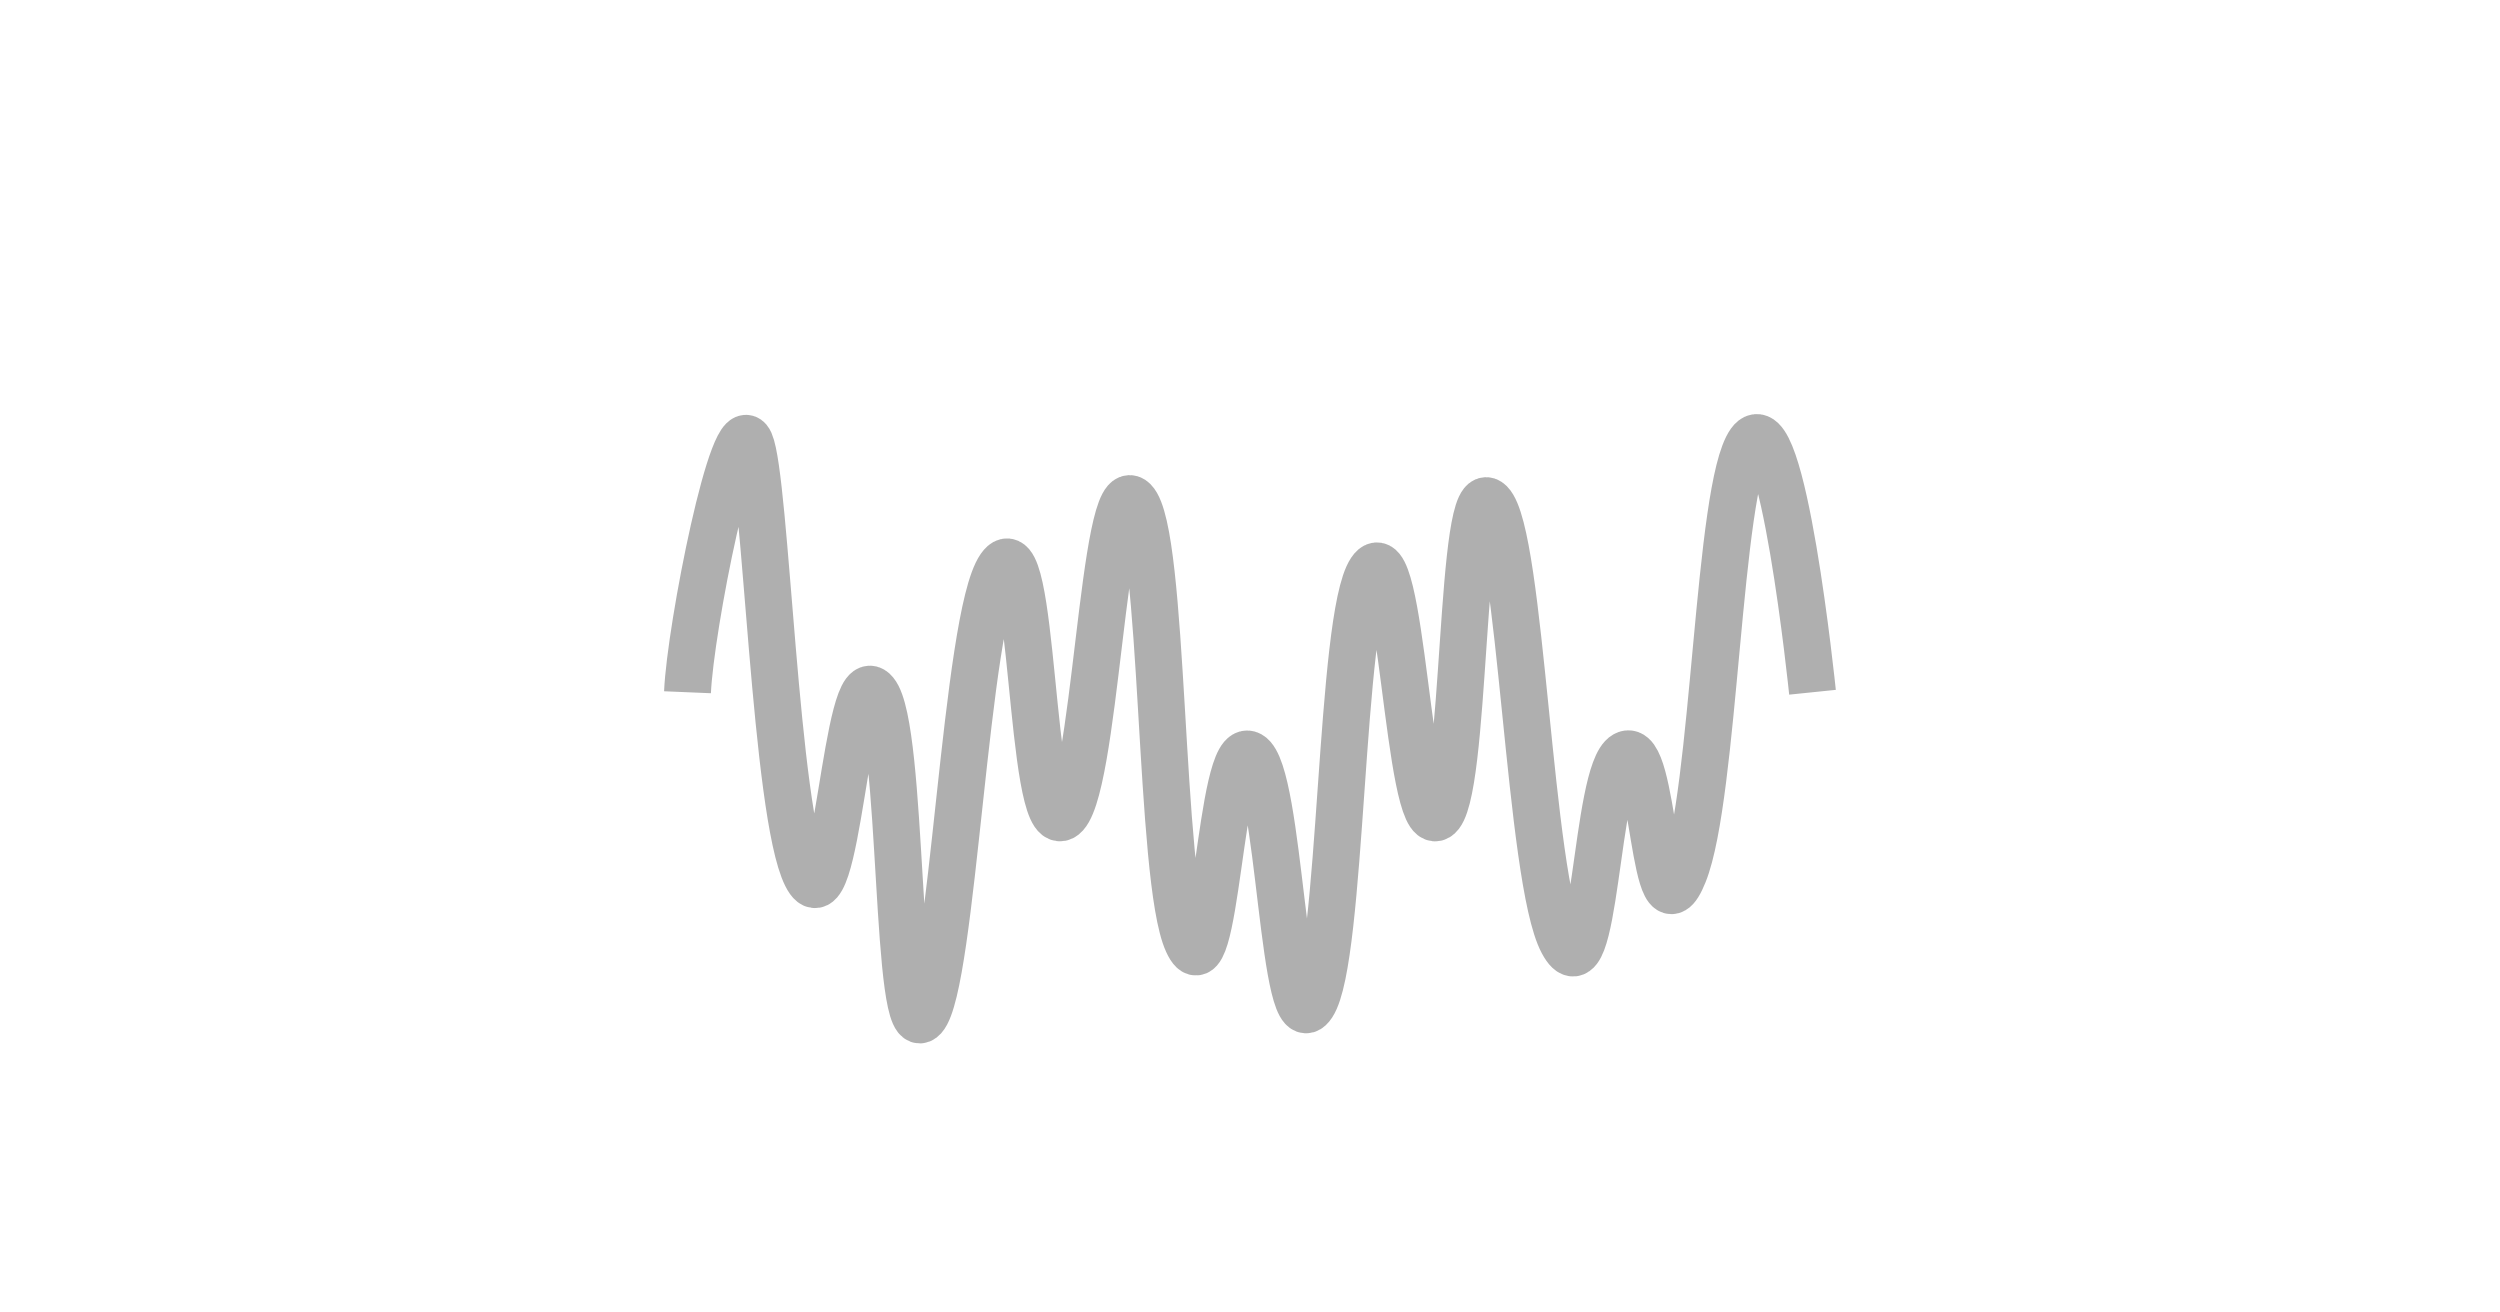 <svg width="40" height="21" viewBox="0 0 40 21" fill="none" xmlns="http://www.w3.org/2000/svg">
<path d="M11 11.076C11.043 10.054 11.745 6.496 12 7.076C12.255 7.655 12.4 13.009 12.9 14.009C13.4 15.009 13.53 10.507 14 11.076C14.47 11.644 14.312 16.802 14.779 16.283C15.245 15.764 15.445 9.878 16 9.076C16.555 8.274 16.465 13.342 17 13.076C17.535 12.809 17.641 7.51 18.141 8.01C18.641 8.51 18.535 14.059 19 15.076C19.465 16.092 19.506 11.799 20 12.076C20.494 12.353 20.517 16.812 21 16.076C21.483 15.339 21.431 9.881 21.931 9.131C22.431 8.381 22.522 13.348 23 13.076C23.478 12.804 23.343 7.543 23.843 8.043C24.343 8.543 24.461 14.068 25 15.076C25.539 16.084 25.515 12.351 26 12.076C26.485 11.801 26.441 15.226 26.941 13.976C27.441 12.726 27.485 7.801 28 7.076C28.515 6.351 29 11.076 29 11.076" stroke="#AFAFAF" stroke-width="0.75"/>
</svg>
